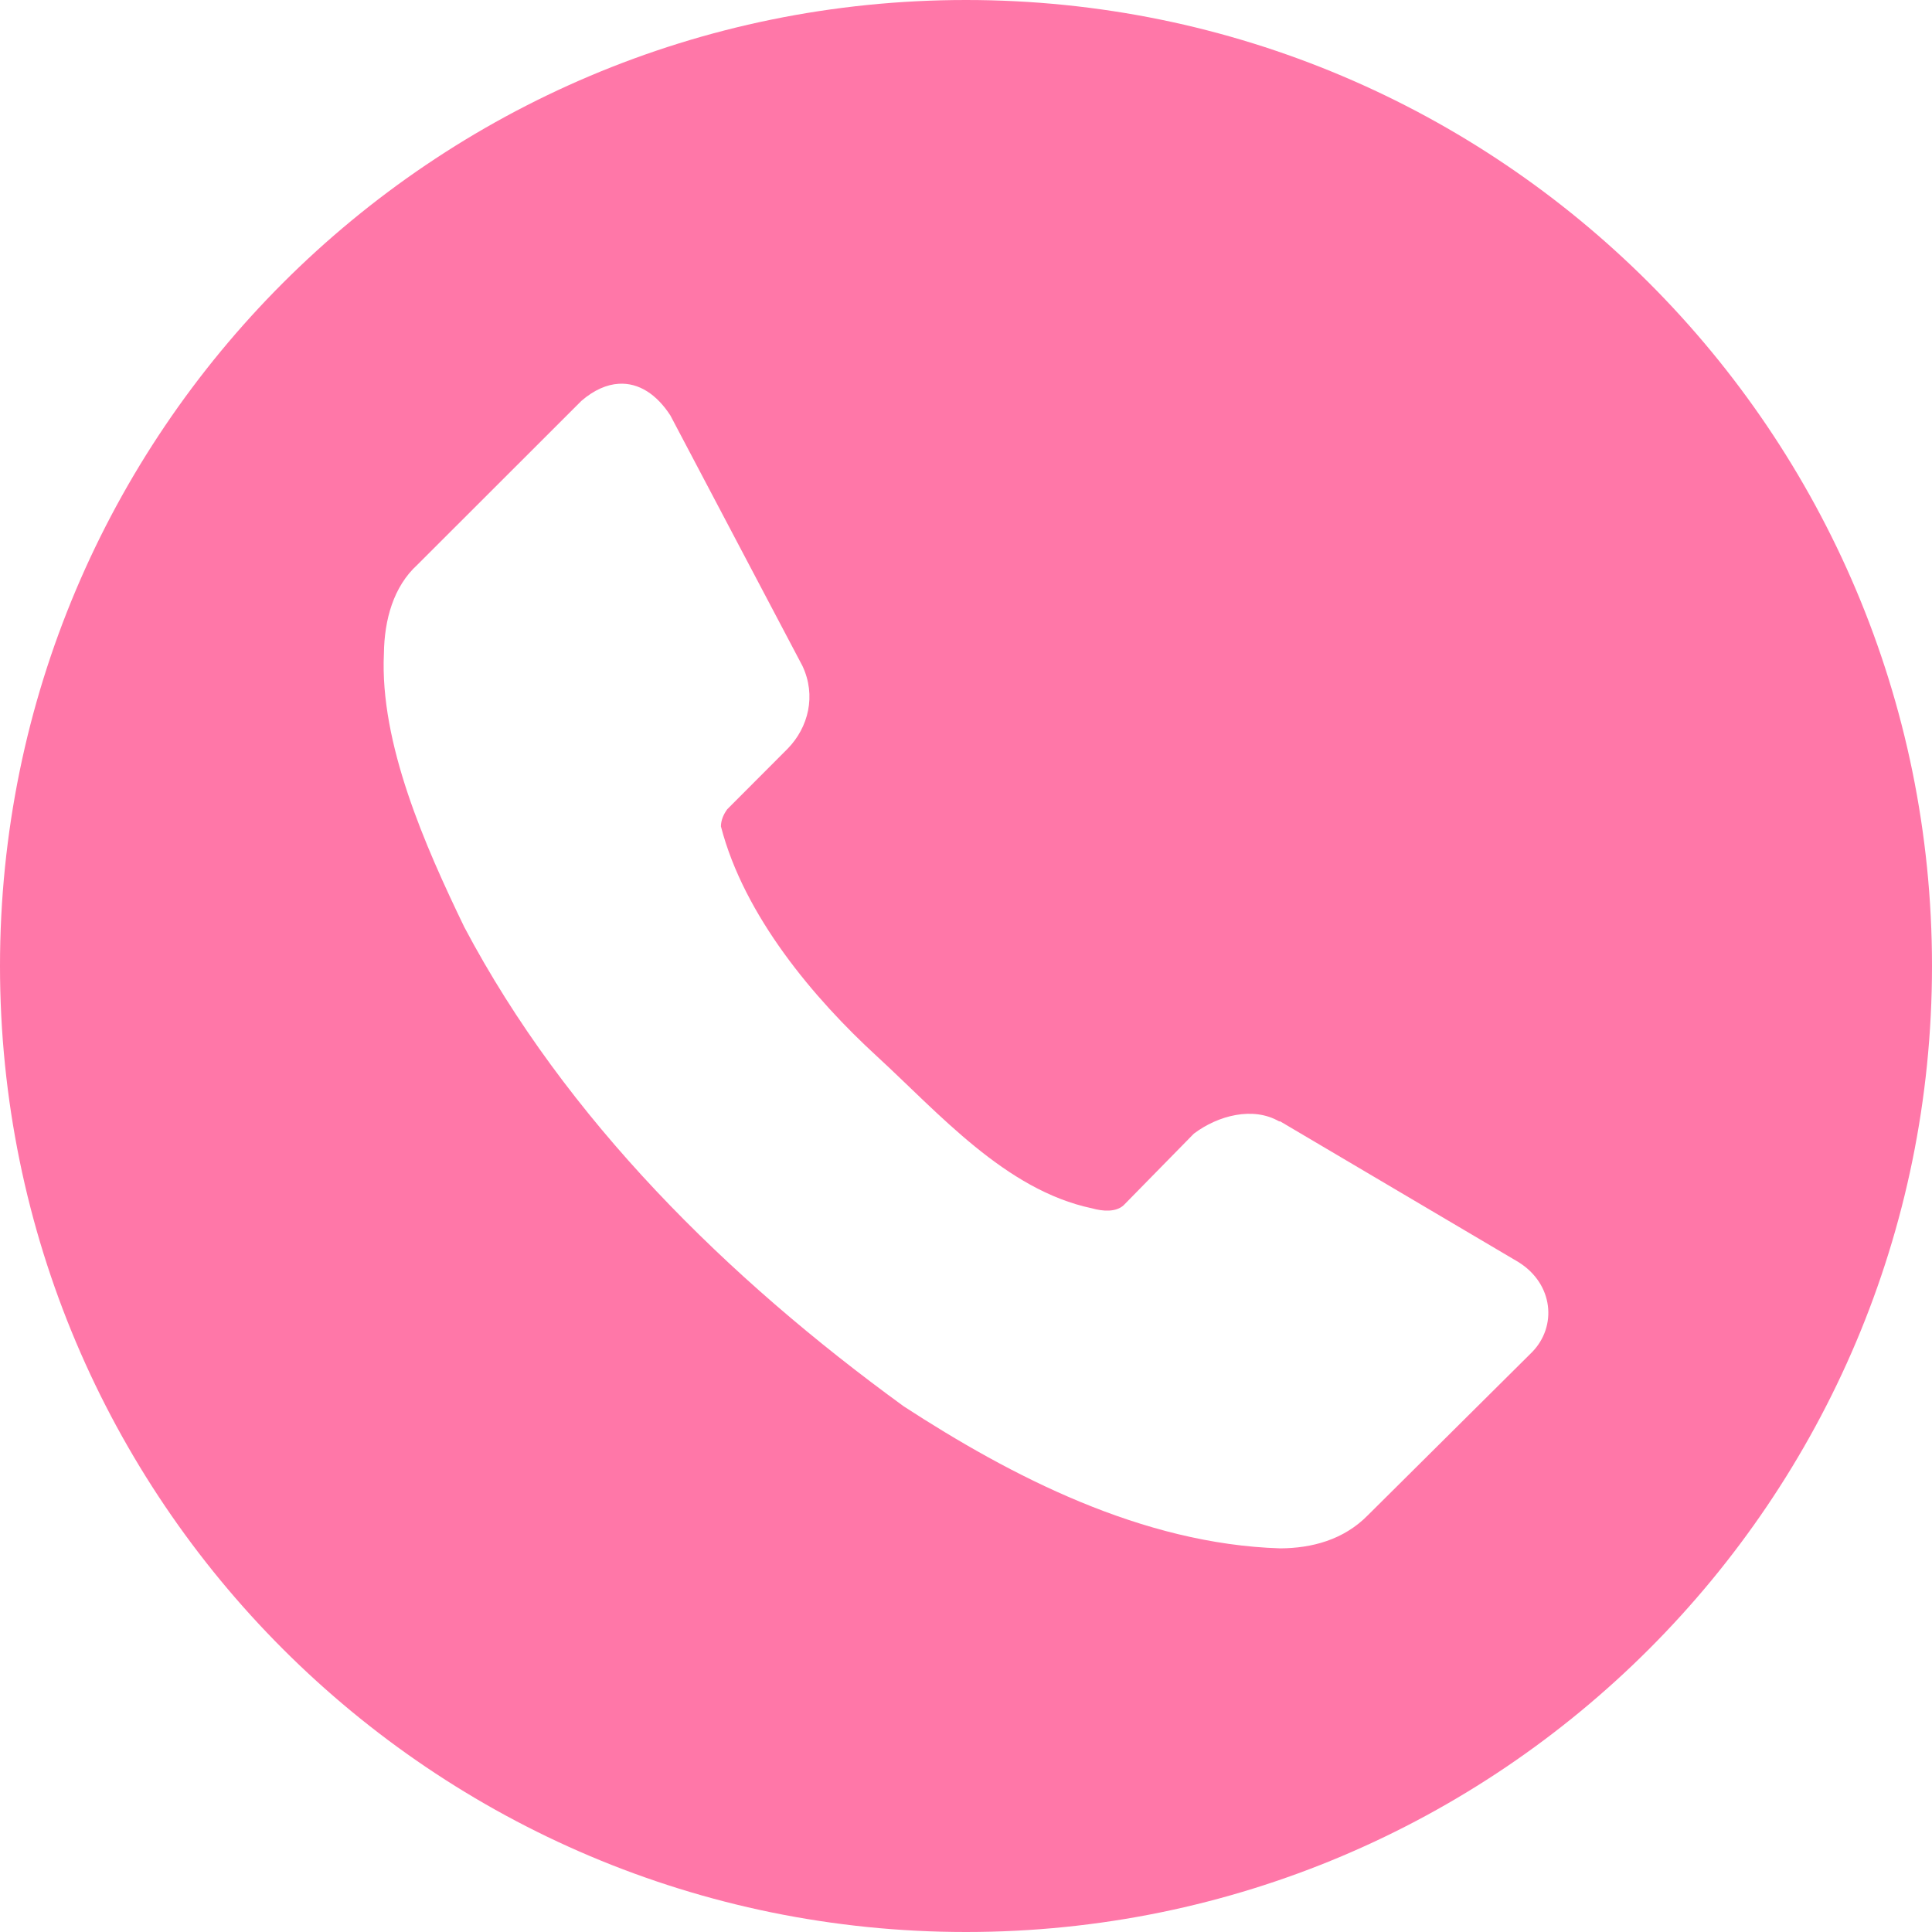 <svg width="14" height="14" viewBox="0 0 14 14" fill="none" xmlns="http://www.w3.org/2000/svg">
<path d="M7 0C3.134 0 0 3.134 0 7C0 10.866 3.134 14 7 14C10.866 14 14 10.866 14 7C14 3.134 10.866 0 7 0ZM4.484 2.781C4.629 2.772 4.759 2.858 4.858 3.011L5.815 4.826C5.916 5.041 5.858 5.271 5.708 5.425L5.27 5.864C5.243 5.901 5.225 5.942 5.224 5.988C5.392 6.639 5.902 7.239 6.352 7.652C6.802 8.065 7.286 8.624 7.913 8.756C7.991 8.778 8.086 8.785 8.142 8.734L8.651 8.215C8.827 8.082 9.081 8.017 9.269 8.126H9.277L11.004 9.146C11.258 9.305 11.284 9.612 11.102 9.798L9.913 10.979C9.737 11.159 9.504 11.219 9.277 11.22C8.275 11.189 7.327 10.697 6.549 10.191C5.271 9.262 4.1 8.11 3.364 6.717C3.082 6.133 2.751 5.388 2.782 4.736C2.785 4.491 2.851 4.251 3.024 4.093L4.214 2.904C4.306 2.825 4.398 2.786 4.484 2.781Z" fill="#FF77A8"/>
</svg>
